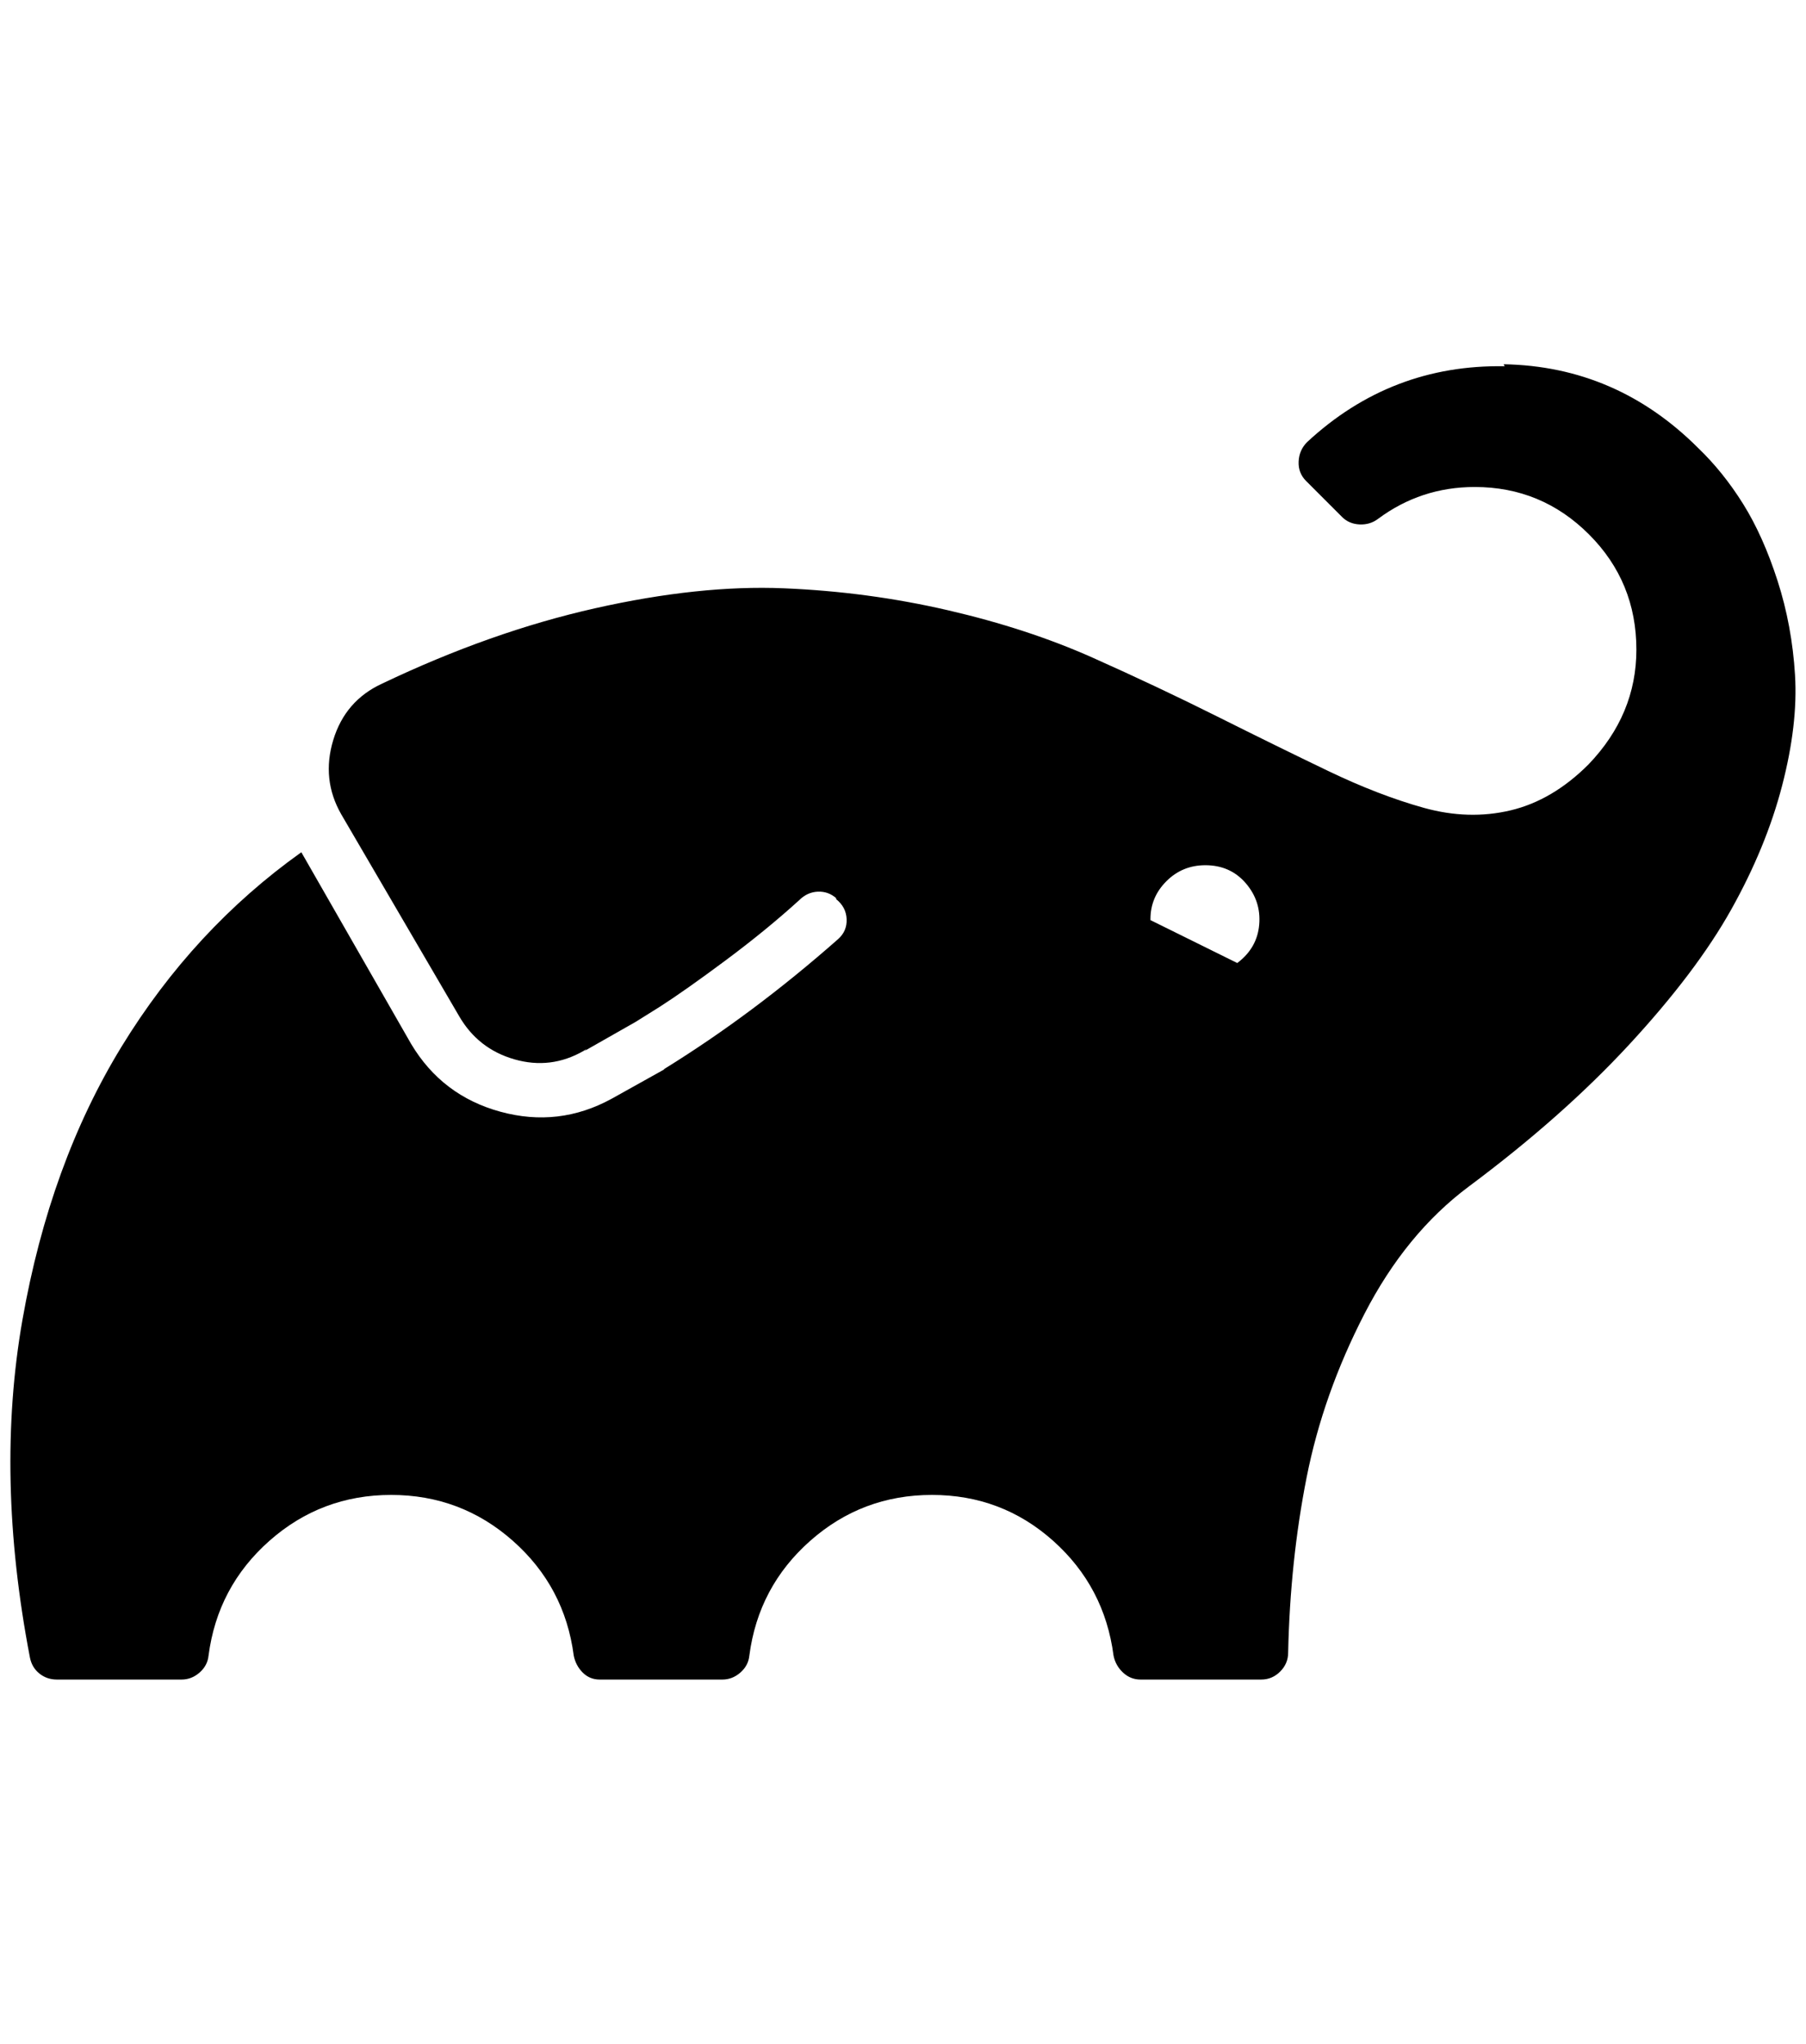 <?xml version="1.0" standalone="no"?>
<!DOCTYPE svg PUBLIC "-//W3C//DTD SVG 1.1//EN" "http://www.w3.org/Graphics/SVG/1.1/DTD/svg11.dtd" >
<svg xmlns="http://www.w3.org/2000/svg" xmlns:xlink="http://www.w3.org/1999/xlink" version="1.1" viewBox="-11 0 1810 2048">
   <path fill="currentColor"
d="M1691 449q25 24 45 56t34.5 77t17.5 94.5t-13 111t-51 124t-102 135t-161 142.5q-63 47 -104.5 127.5t-58 164t-18.5 175.5q0 11 -8 19t-19 8h-121q-10 0 -17.5 -7t-9.5 -17q-9 -69 -60.5 -115t-121.5 -46t-122 46t-61 115q-1 10 -9 17t-18 7h-123q-10 0 -17 -7t-9 -17
q-9 -69 -61 -115t-122 -46t-122 46t-61 115q-1 10 -9 17t-18 7h-125q-10 0 -17.5 -6t-9.5 -16q-35 -182 -7.5 -338.5t99.5 -274t180 -194.5l110 192q31 52 89.5 68t111.5 -13l52 -29l1 -1q89 -55 174 -130q9 -8 8.5 -20t-10.5 -20v-1q-8 -7 -18.5 -6.5t-18.5 8.5
q-33 30 -74 60.5t-66 46.5l-24 15l-51 29l2 -2l-3 2q-33 19 -69.5 8.5t-55.5 -43.5l-118 -202q-20 -35 -8 -74.5t49 -56.5q109 -52 213.5 -75.5t189 -20t164.5 22t145 47.5t125 59t111 54.5t96 37t87 2.5t78 -46q48 -50 48 -115q0 -68 -47.5 -115.5t-114.5 -47.5
q-54 0 -97 32q-8 6 -18.5 5.5t-17.5 -7.5l-36 -36q-8 -8 -7.5 -19.5t8.5 -19.5q84 -78 198 -76l-1 -2q113 2 195 84zM1197 867q-23 0 -39 16t-16 38v1l87 43q20 -15 22 -38.5t-13.5 -41.5t-40.5 -18z" />
</svg>
